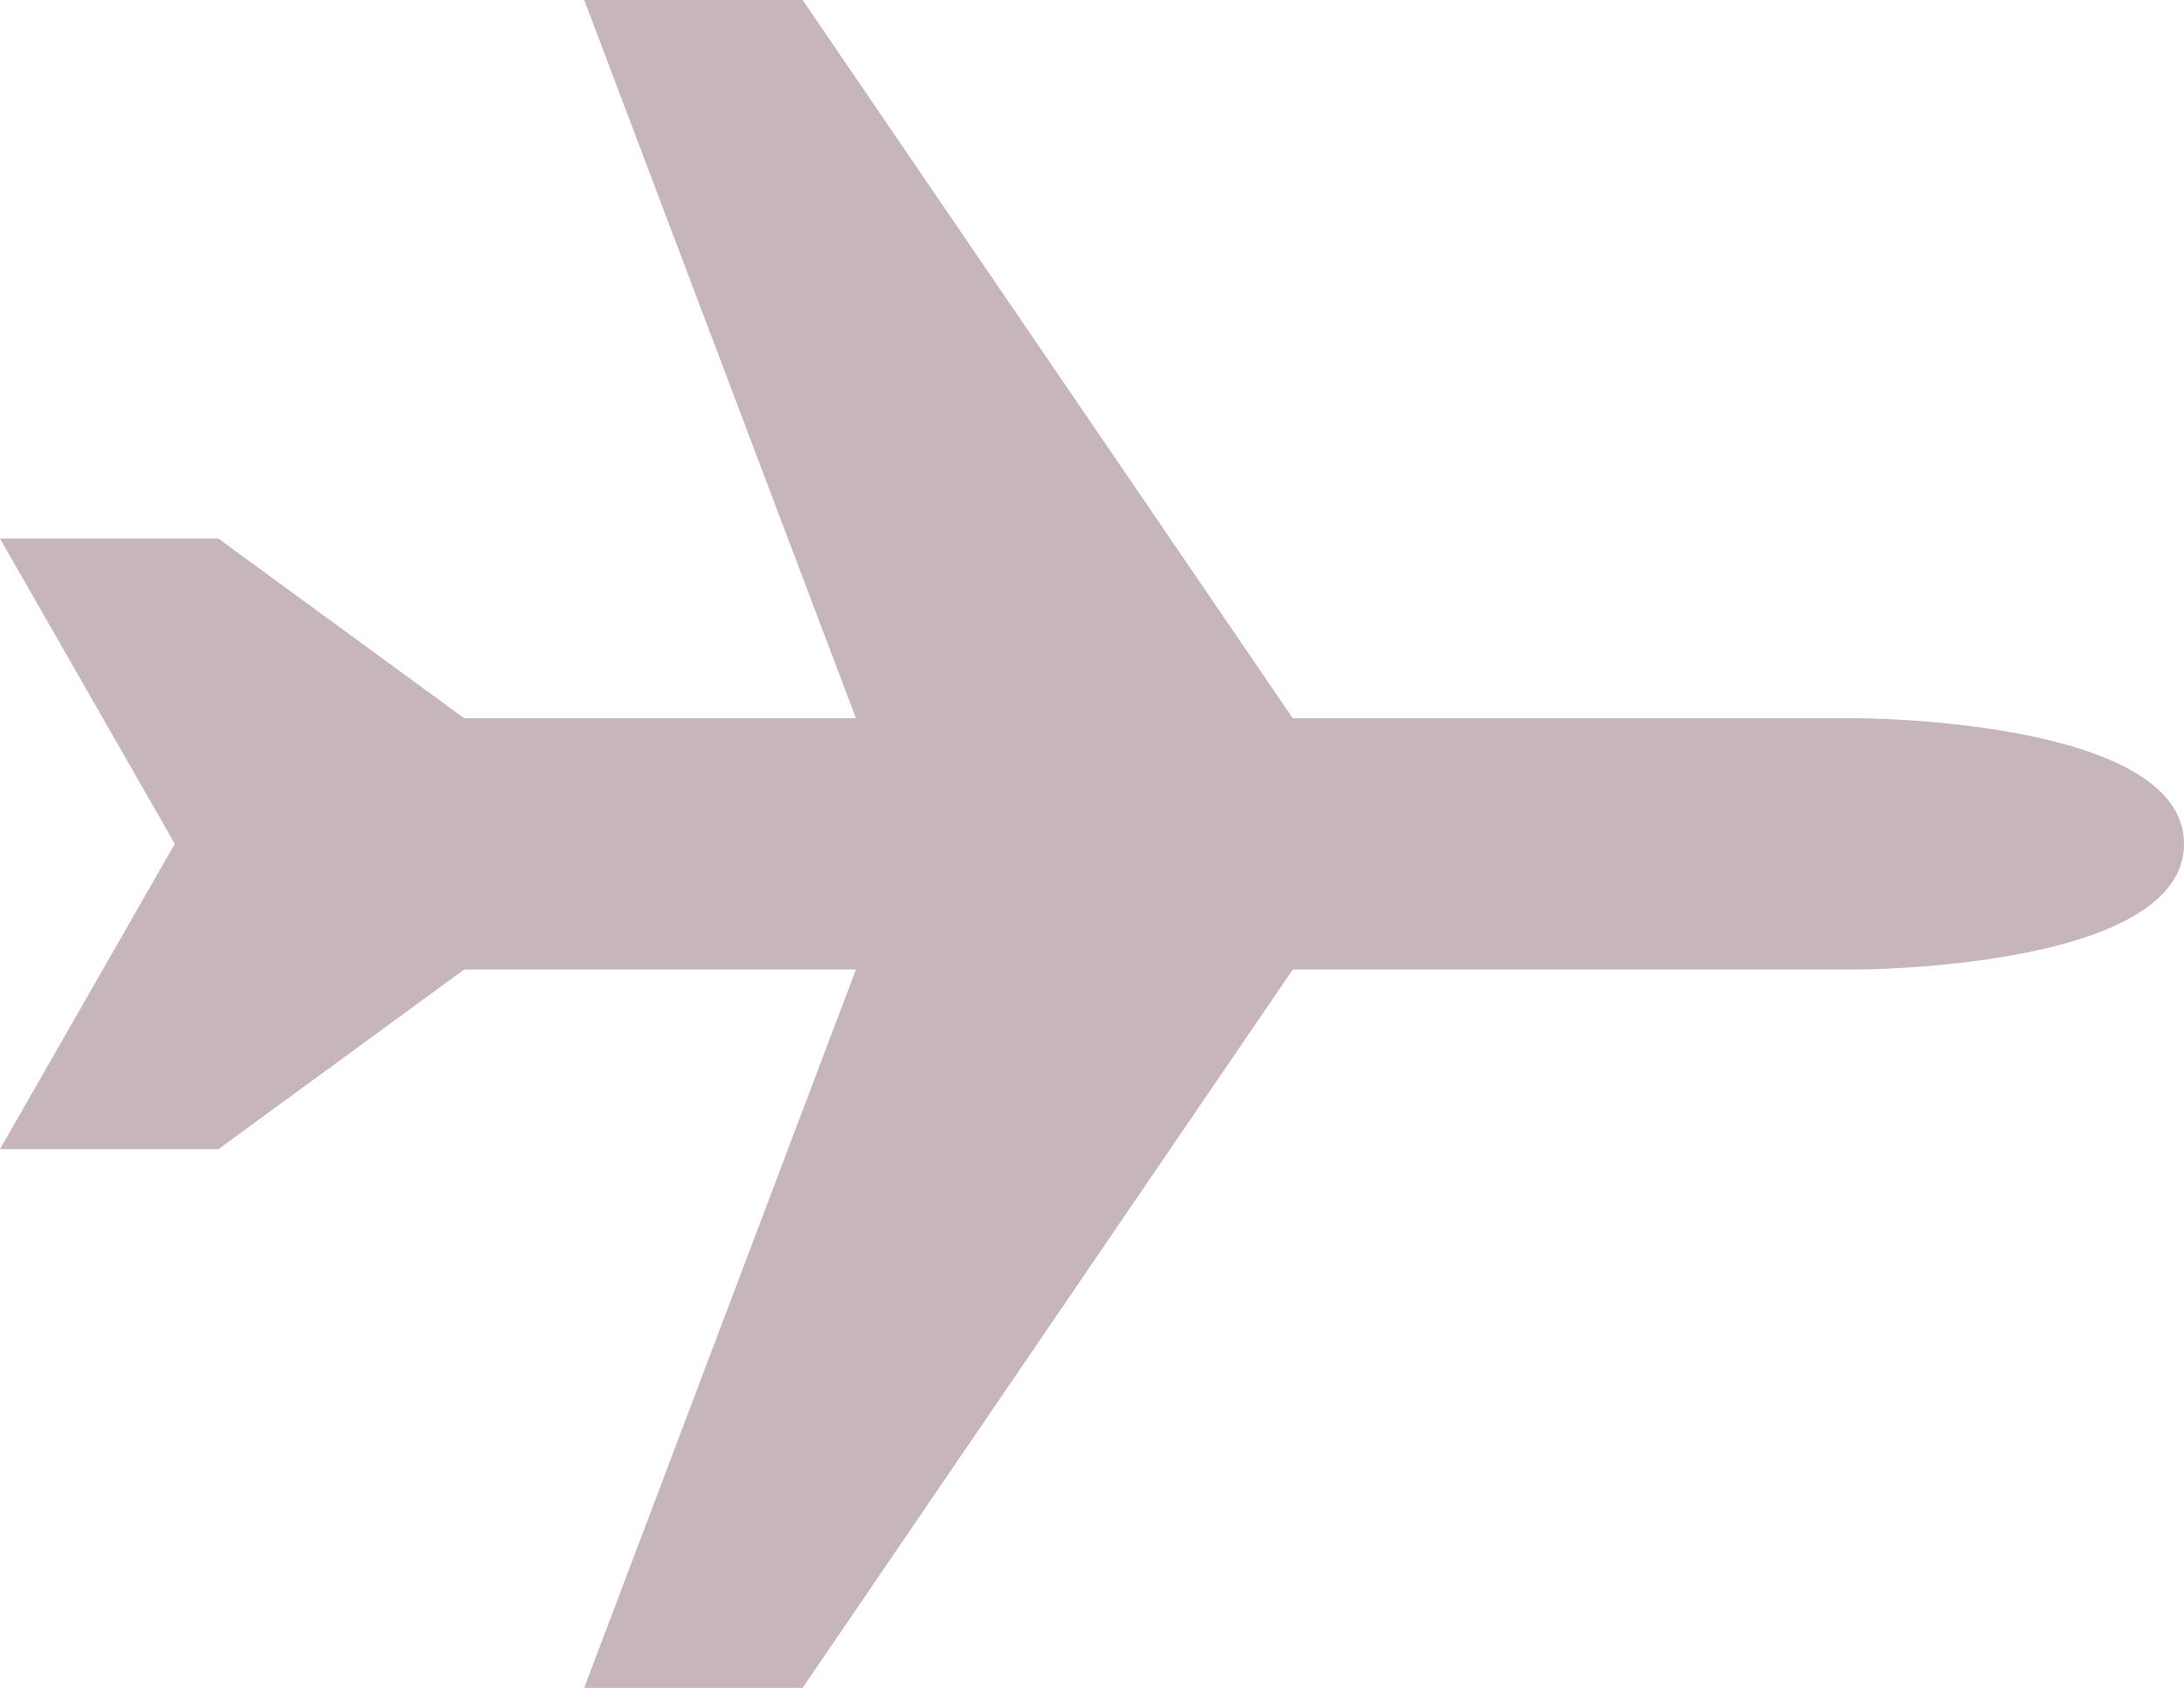 <svg width="44" height="34" viewBox="0 0 44 34" fill="none" xmlns="http://www.w3.org/2000/svg">
<path d="M11.77 34H16.17L26.044 19.53H37.4C37.4 19.53 44 19.53 44 17C44 14.468 37.4 14.468 37.4 14.468H26.044L16.17 0H11.77L17.244 14.468H9.352L4.4 10.849H0L3.522 16.998L0 23.149H4.4L9.352 19.53H17.244L11.77 34Z" fill="#C6B5BB"/>
</svg>
